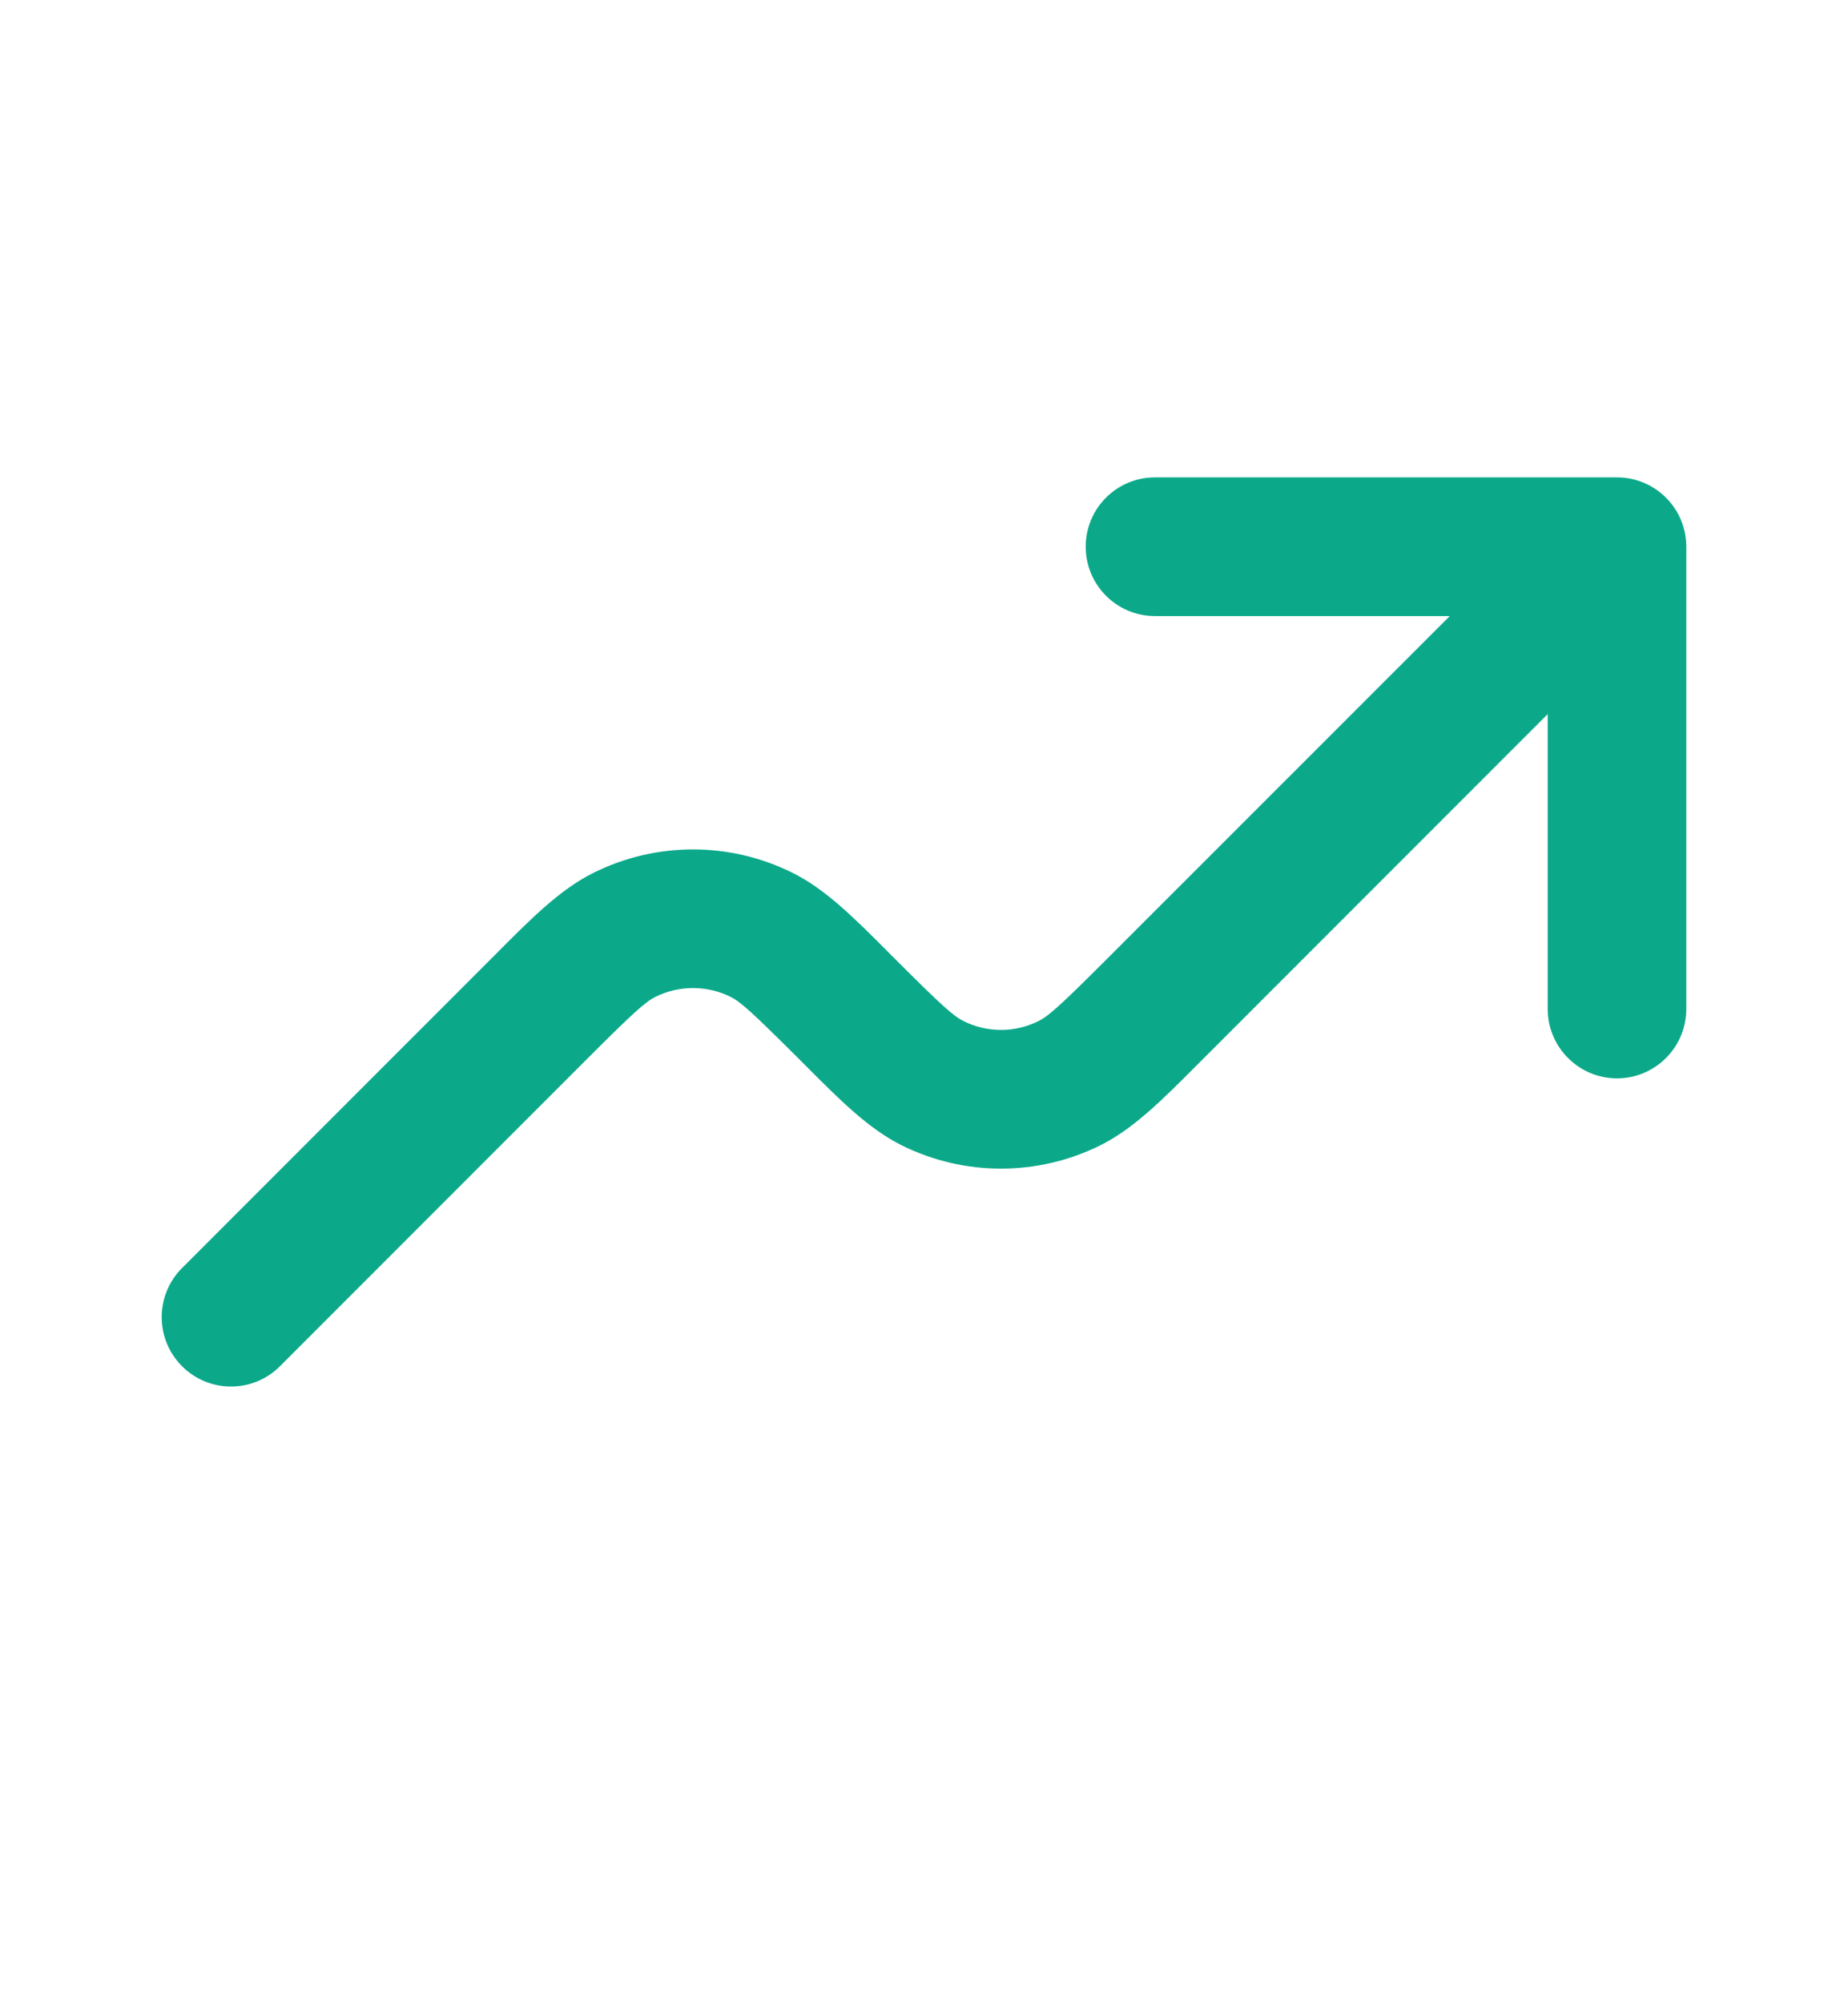 <svg width="12" height="13" viewBox="0 0 12 13" fill="none" xmlns="http://www.w3.org/2000/svg">
<g id="Trend - Up">
<path id="Union" fill-rule="evenodd" clip-rule="evenodd" d="M7.05 3.548C7.05 3.299 7.251 3.098 7.5 3.098H10.5C10.748 3.098 10.95 3.299 10.95 3.548V6.548C10.95 6.796 10.748 6.998 10.5 6.998C10.252 6.998 10.05 6.796 10.05 6.548V4.634L7.818 6.866C7.802 6.882 7.787 6.897 7.771 6.913C7.546 7.139 7.359 7.326 7.144 7.433C6.738 7.634 6.262 7.634 5.856 7.433C5.641 7.326 5.454 7.139 5.229 6.913C5.213 6.897 5.198 6.882 5.182 6.866C4.883 6.568 4.808 6.501 4.744 6.469C4.59 6.393 4.41 6.393 4.256 6.469C4.192 6.501 4.116 6.568 3.818 6.866L1.818 8.866C1.642 9.042 1.358 9.042 1.182 8.866C1.006 8.69 1.006 8.405 1.182 8.229L3.182 6.229C3.198 6.214 3.213 6.198 3.229 6.182C3.454 5.956 3.641 5.769 3.856 5.663C4.262 5.462 4.738 5.462 5.144 5.663C5.359 5.769 5.546 5.956 5.771 6.182C5.787 6.198 5.802 6.214 5.818 6.229C6.117 6.528 6.192 6.594 6.256 6.626C6.41 6.703 6.59 6.703 6.744 6.626C6.808 6.594 6.883 6.528 7.182 6.229L9.414 3.998H7.5C7.251 3.998 7.05 3.796 7.05 3.548Z" fill="#0BA98A"/>
</g>
</svg>
